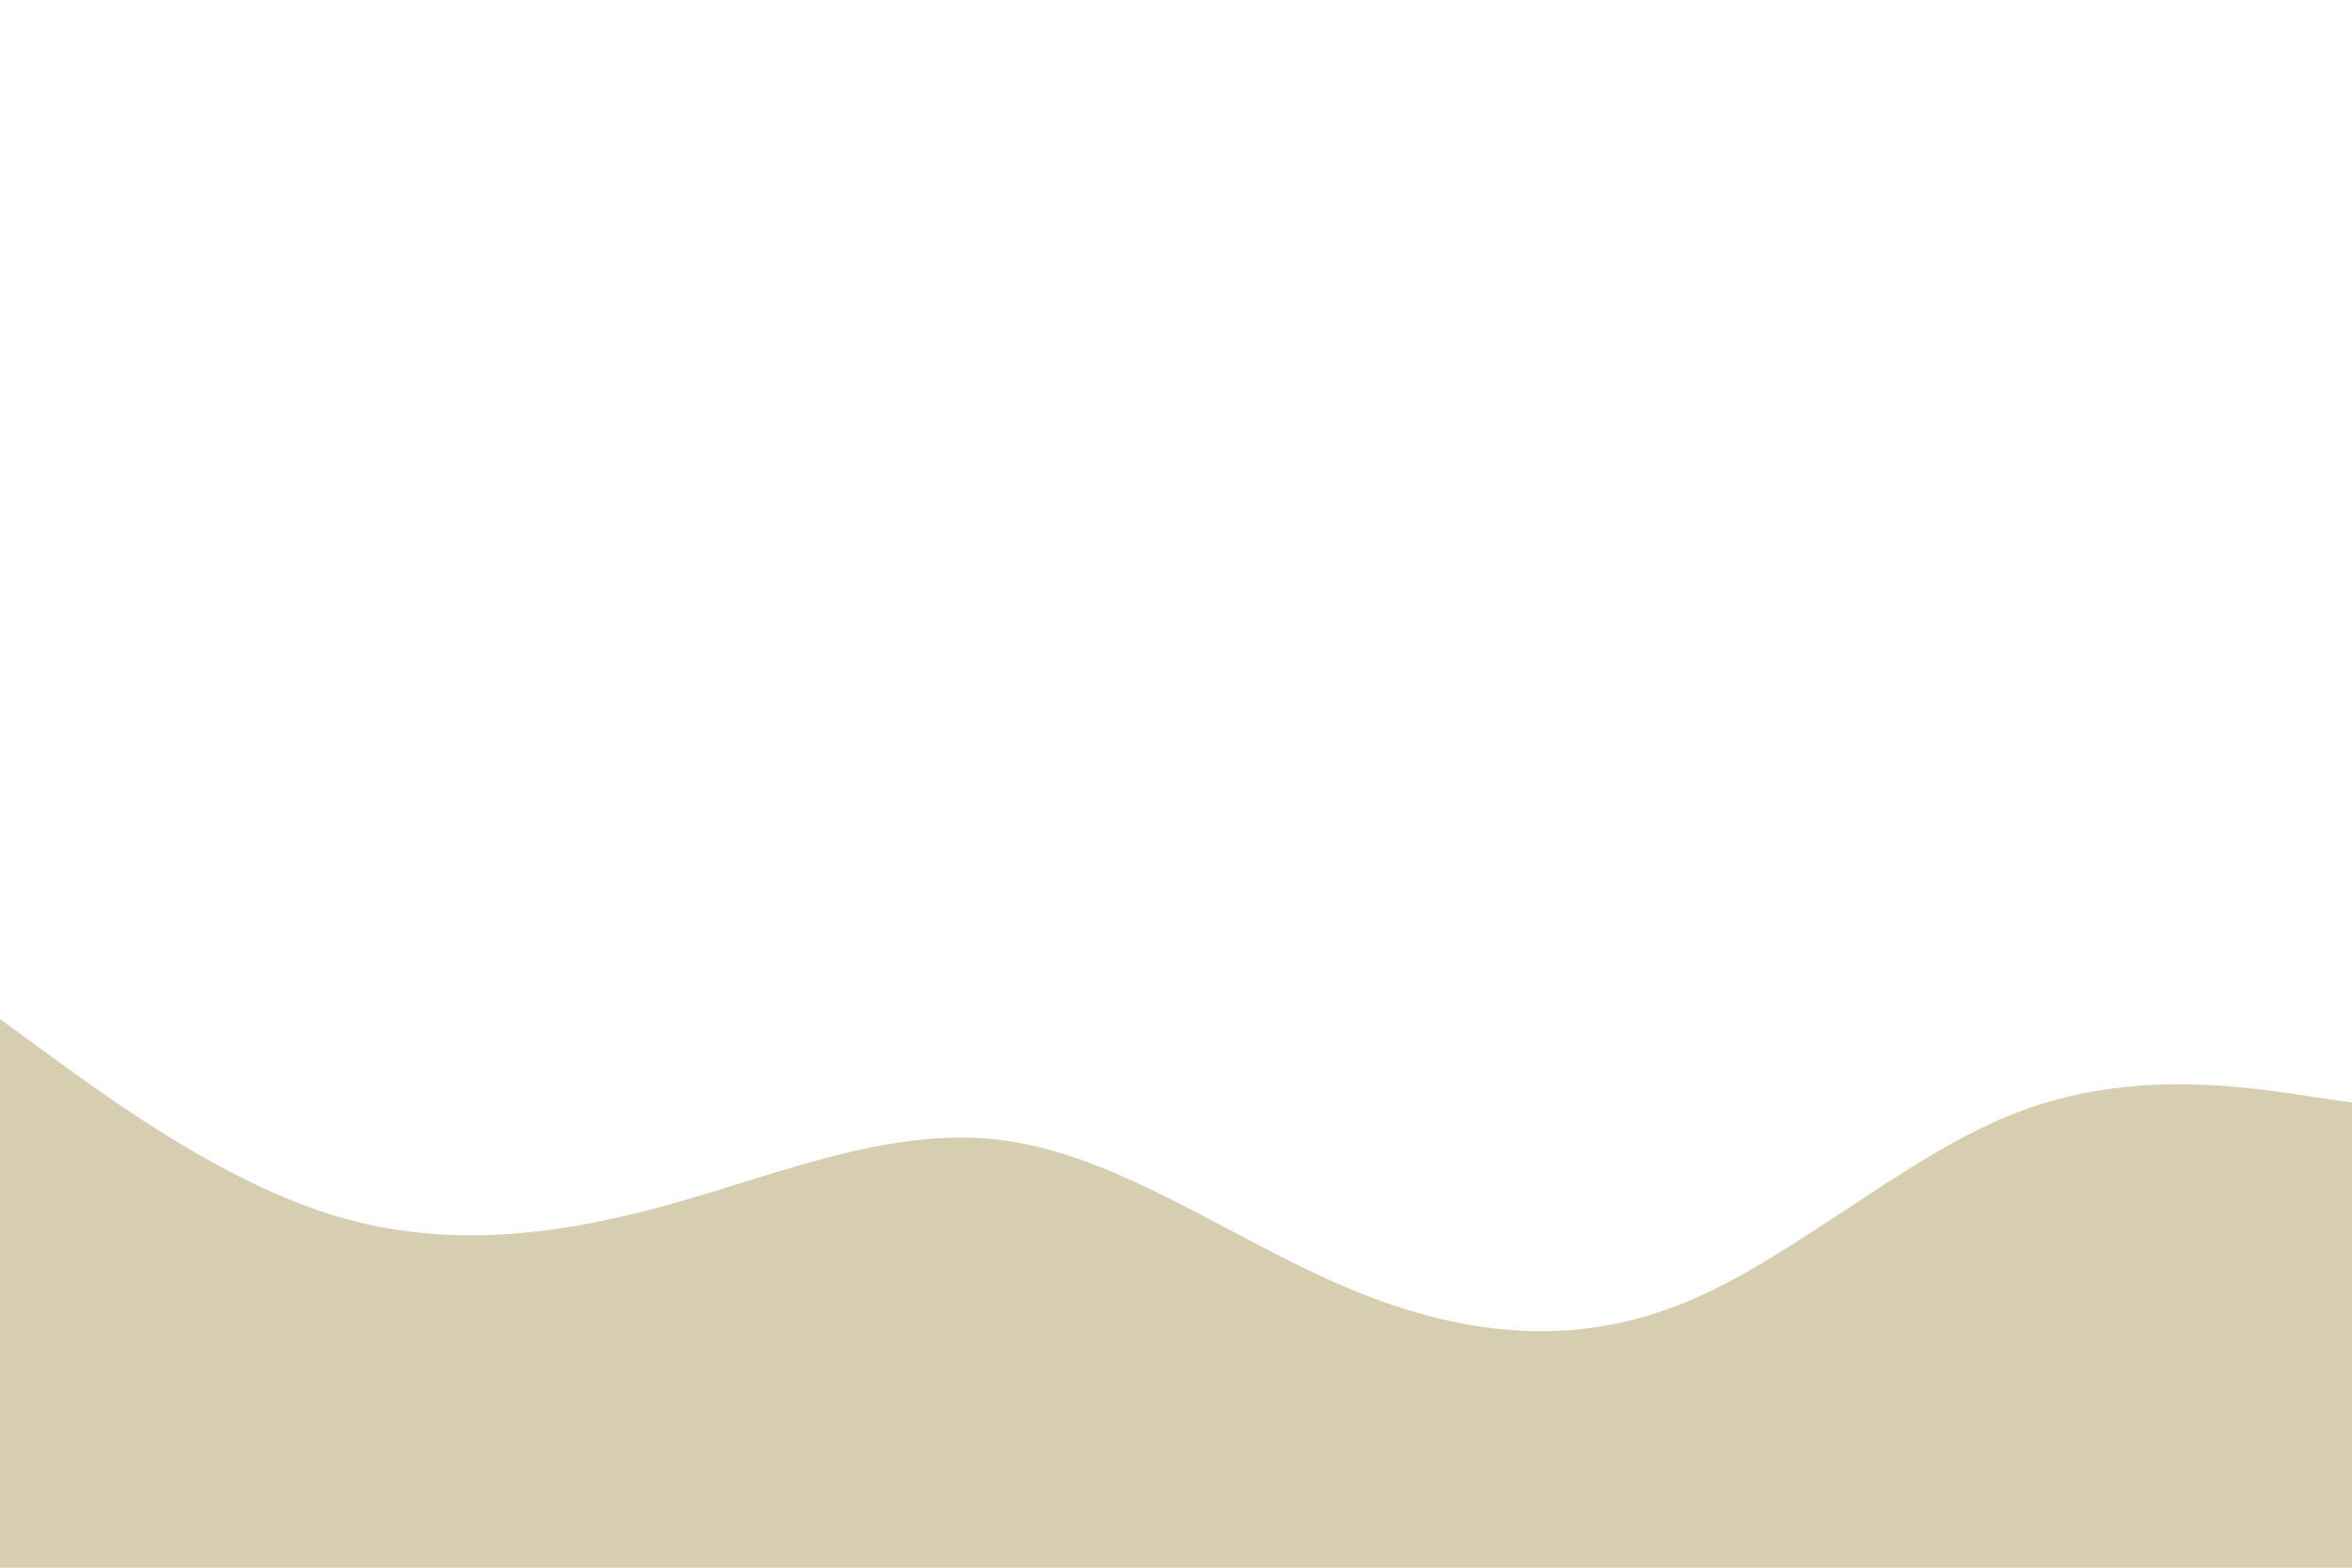 <svg id="visual" viewBox="0 0 900 600" width="900" height="600" xmlns="http://www.w3.org/2000/svg" xmlns:xlink="http://www.w3.org/1999/xlink" version="1.1"><rect x="0" y="0" width="900" height="600" fill="#ffffff"></rect><path d="M0 390L21.5 405.7C43 421.3 86 452.7 128.8 465.5C171.7 478.3 214.3 472.7 257.2 460.7C300 448.7 343 430.3 385.8 436.7C428.7 443 471.3 474 514.2 492.3C557 510.7 600 516.3 642.8 499.3C685.7 482.3 728.3 442.7 771.2 426C814 409.3 857 415.7 878.5 418.8L900 422L900 601L878.5 601C857 601 814 601 771.2 601C728.3 601 685.7 601 642.8 601C600 601 557 601 514.2 601C471.3 601 428.7 601 385.8 601C343 601 300 601 257.2 601C214.3 601 171.7 601 128.8 601C86 601 43 601 21.5 601L0 601Z" fill="#D7CEB2" stroke-linecap="round" stroke-linejoin="miter"></path></svg>